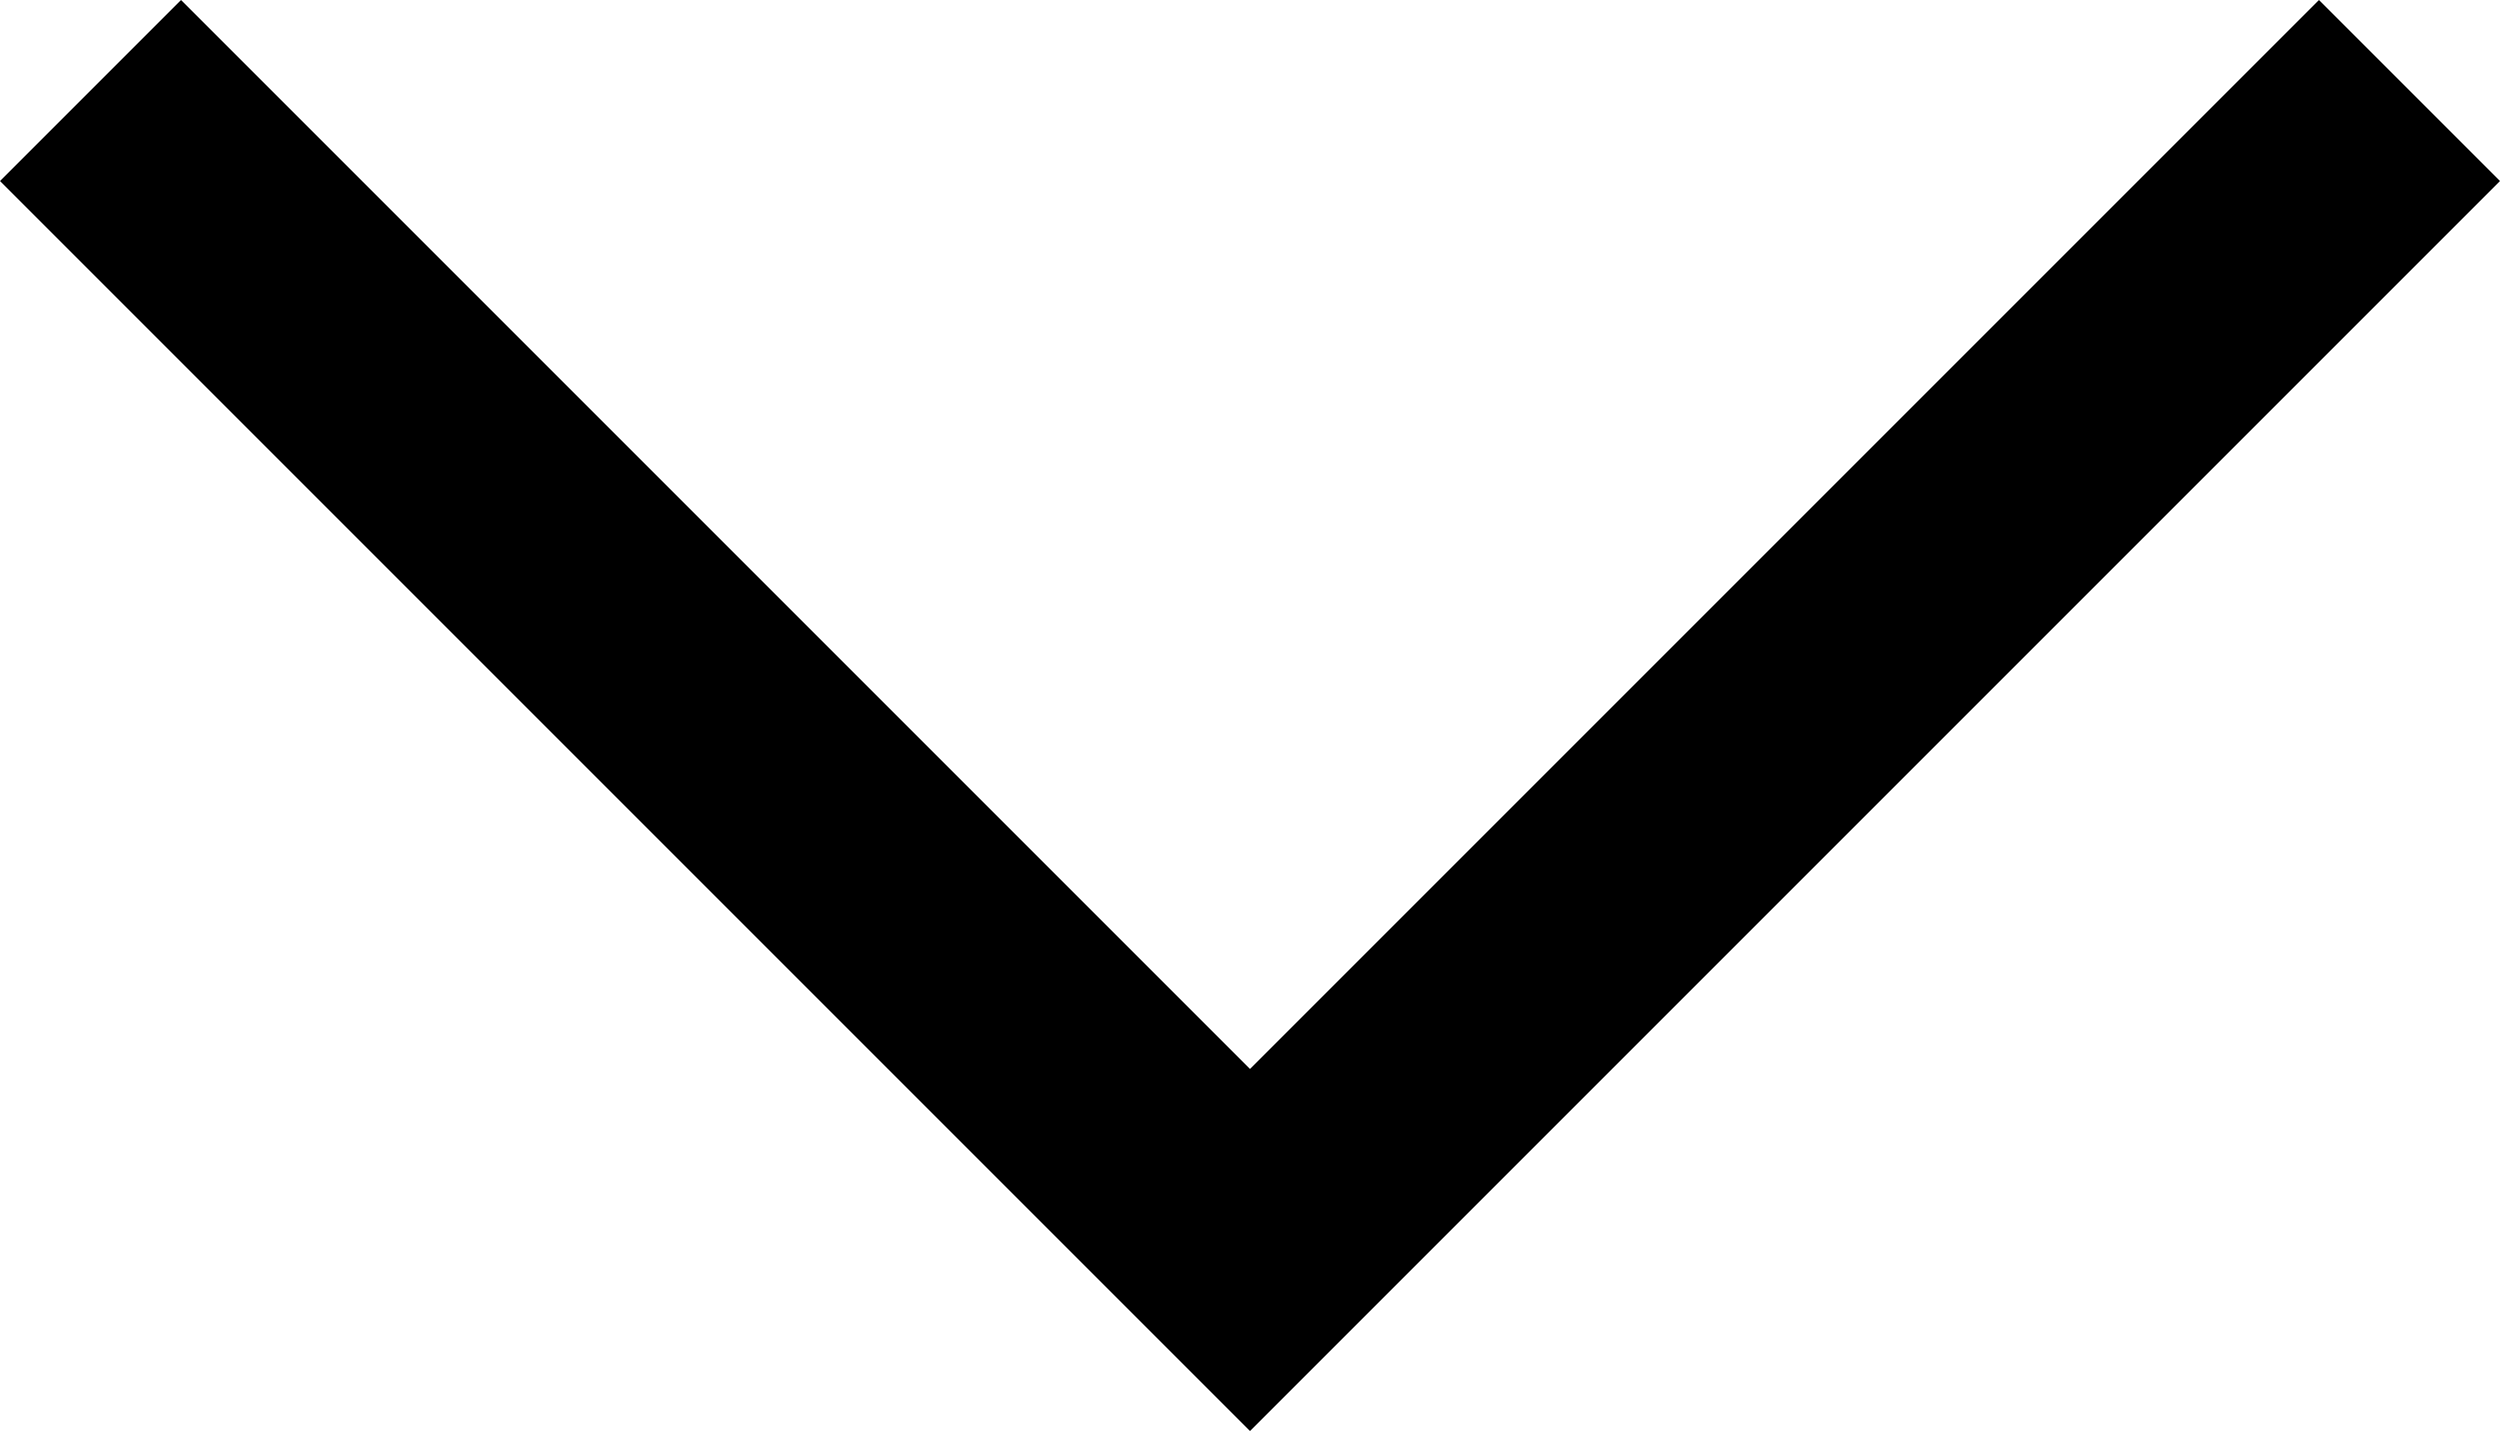 <?xml version="1.0" encoding="utf-8"?>
<!-- Generator: Adobe Illustrator 21.1.0, SVG Export Plug-In . SVG Version: 6.00 Build 0)  -->
<svg version="1.1" id="Layer_1" xmlns="http://www.w3.org/2000/svg" xmlns:xlink="http://www.w3.org/1999/xlink" x="0px" y="0px"
	 viewBox="0 0 29 16.6" style="enable-background:new 0 0 29 16.6;" xml:space="preserve">
<polygon points="0,2.1 2.1,0 14.5,12.4 26.9,0 29,2.1 14.5,16.6 "/>
</svg>

